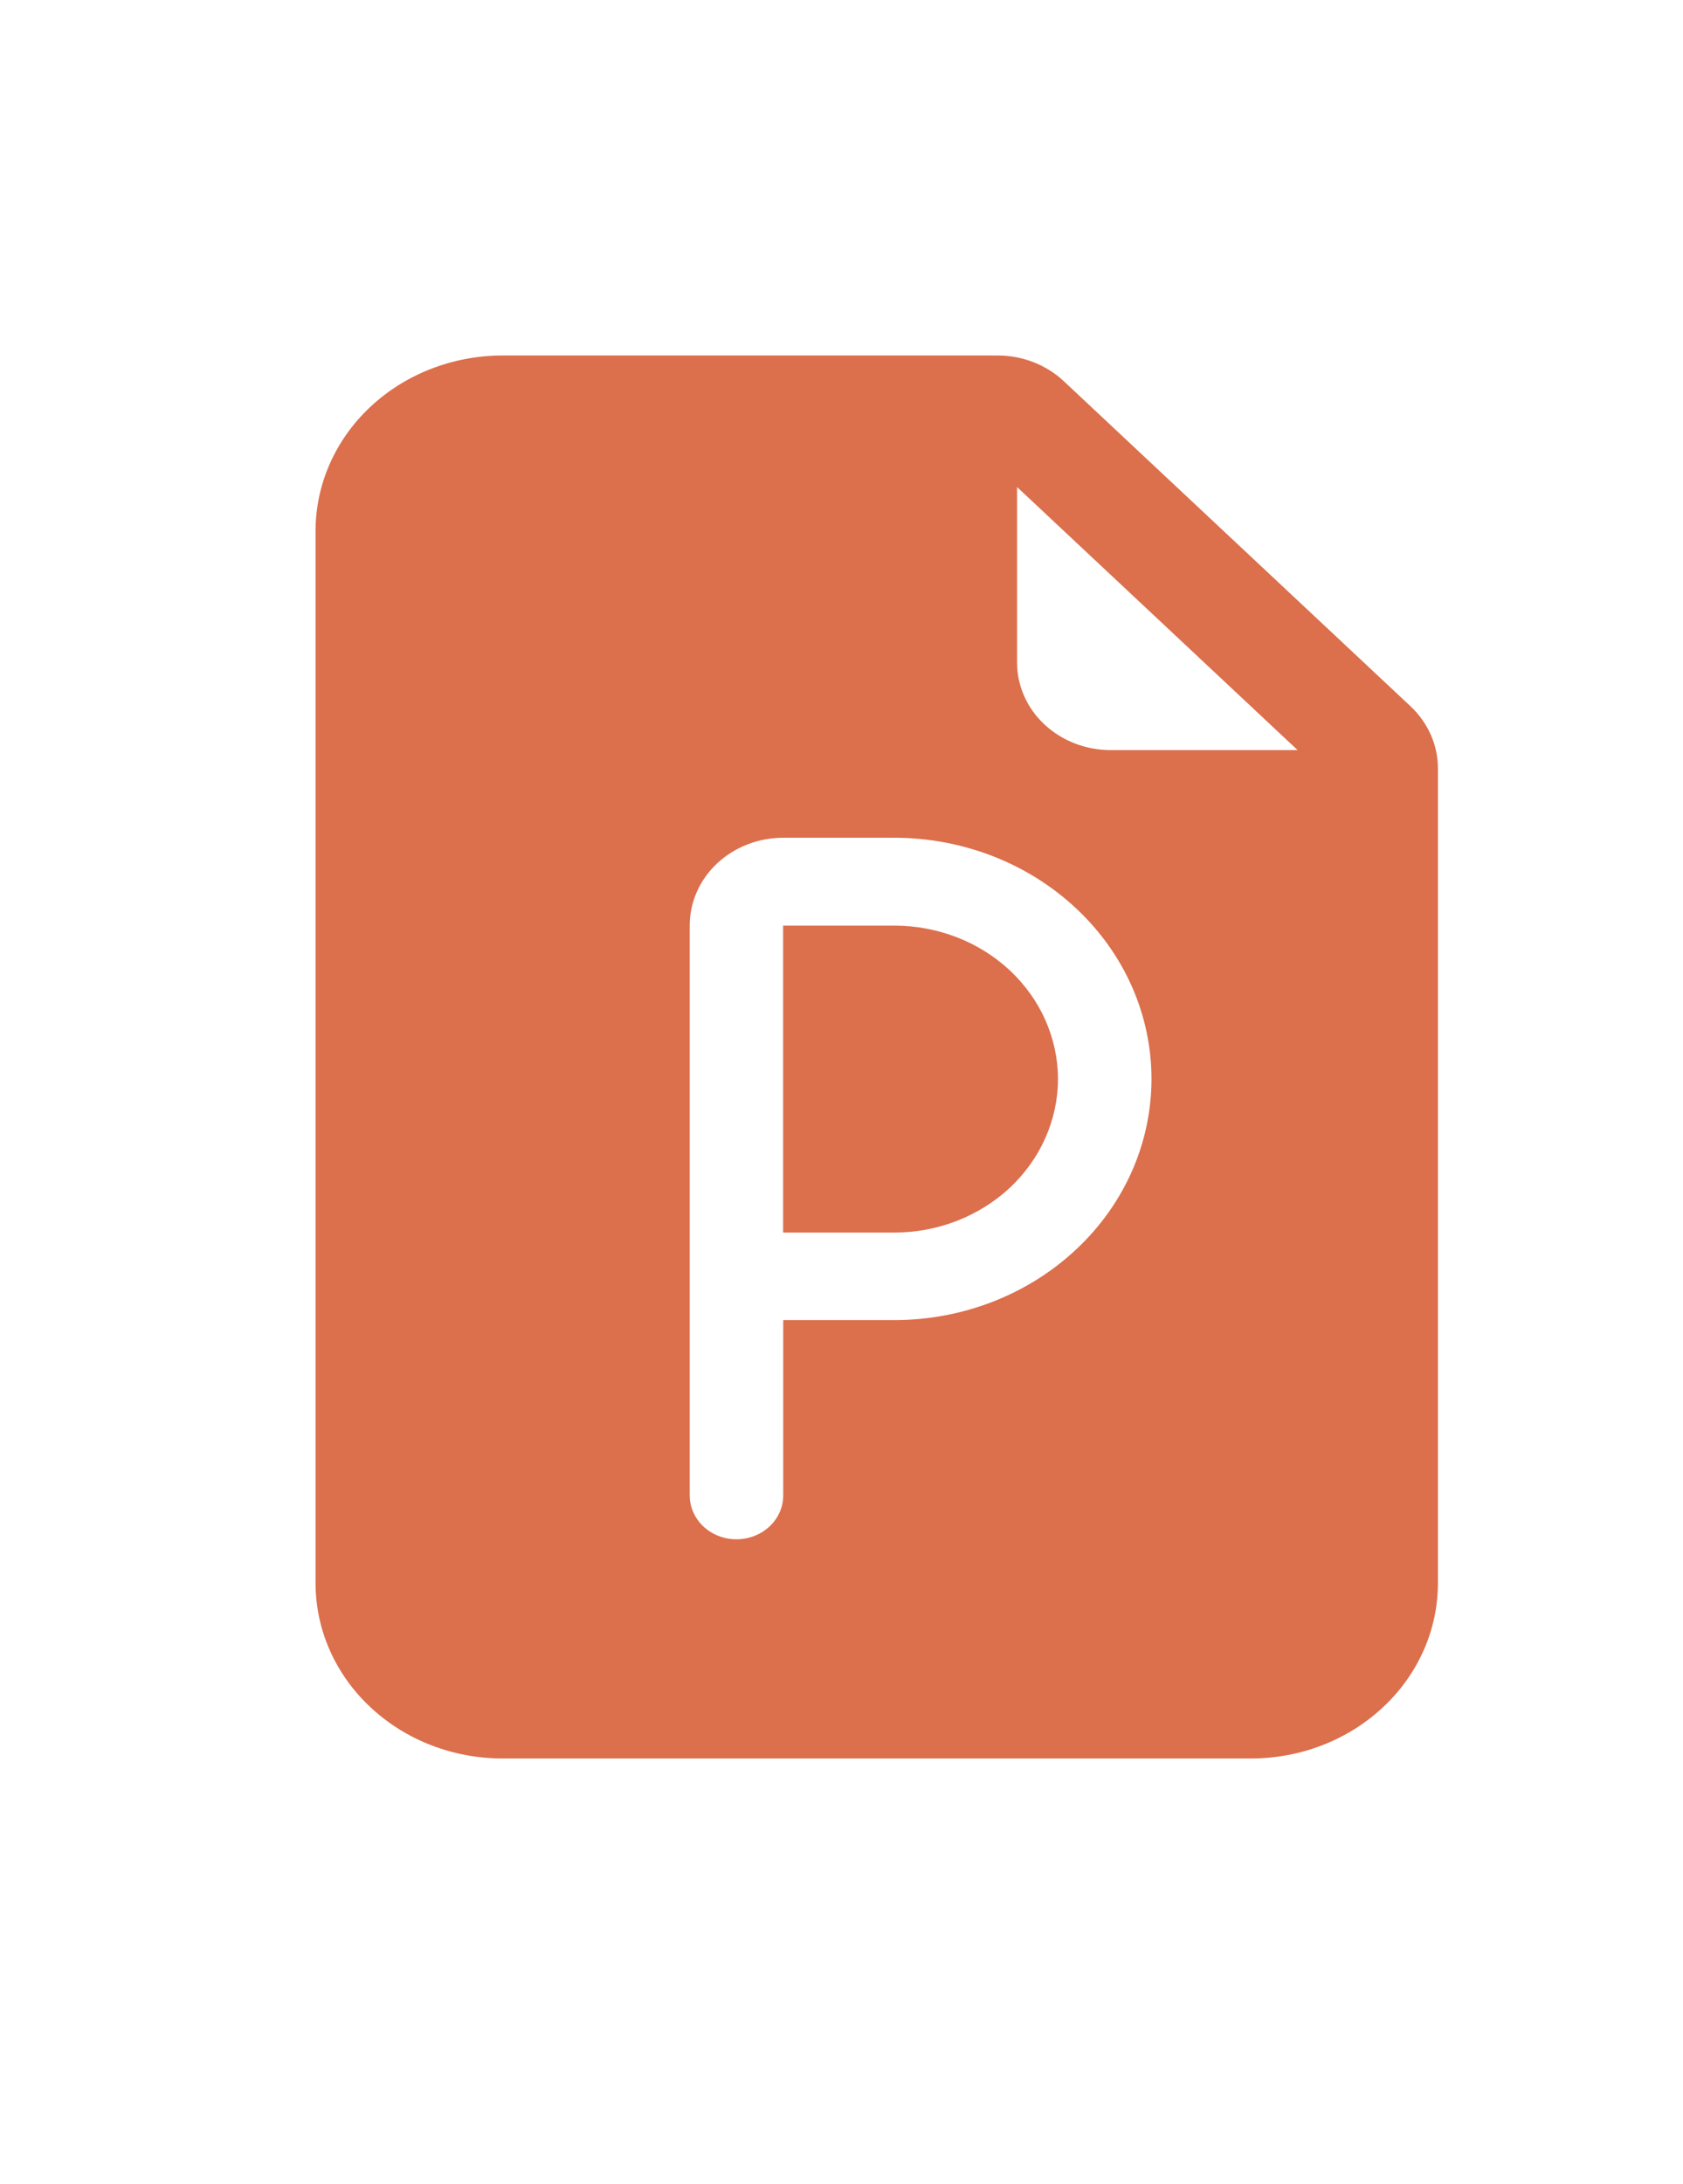 <svg width="37" height="48" viewBox="0 0 16 16" fill="none" xmlns="http://www.w3.org/2000/svg">
<path d="M8.502 9.335H7.445V6.418H8.502C8.706 6.418 8.908 6.456 9.097 6.529C9.286 6.602 9.457 6.71 9.602 6.845C9.746 6.981 9.861 7.141 9.939 7.318C10.017 7.495 10.058 7.685 10.058 7.876C10.058 8.068 10.017 8.257 9.939 8.434C9.861 8.611 9.746 8.772 9.602 8.908C9.457 9.043 9.286 9.15 9.097 9.224C8.908 9.297 8.706 9.335 8.502 9.335Z" fill="#DC6F4C"/>
<path d="M4.778 1H9.485C9.72 1 9.947 1.088 10.113 1.244L13.409 4.333C13.576 4.49 13.67 4.702 13.67 4.923V12.667C13.67 13.109 13.483 13.533 13.149 13.845C12.816 14.158 12.363 14.333 11.892 14.333H4.778C4.307 14.333 3.854 14.158 3.521 13.845C3.187 13.533 3 13.109 3 12.667V2.667C3 2.225 3.187 1.801 3.521 1.488C3.854 1.176 4.307 1 4.778 1V1ZM9.669 2.25V3.917C9.669 4.138 9.762 4.35 9.929 4.506C10.096 4.662 10.322 4.75 10.558 4.75H12.336L9.669 2.25ZM7.446 5.583C7.21 5.583 6.984 5.671 6.817 5.827C6.65 5.984 6.557 6.196 6.557 6.417V11.833C6.557 11.944 6.604 12.05 6.687 12.128C6.77 12.206 6.883 12.25 7.001 12.25C7.119 12.25 7.232 12.206 7.316 12.128C7.399 12.05 7.446 11.944 7.446 11.833V10.167H8.502C9.151 10.167 9.773 9.925 10.231 9.495C10.69 9.066 10.947 8.483 10.947 7.875C10.947 7.267 10.69 6.684 10.231 6.255C9.773 5.825 9.151 5.583 8.502 5.583H7.446Z" fill="#DC6F4C"/>
</svg>
